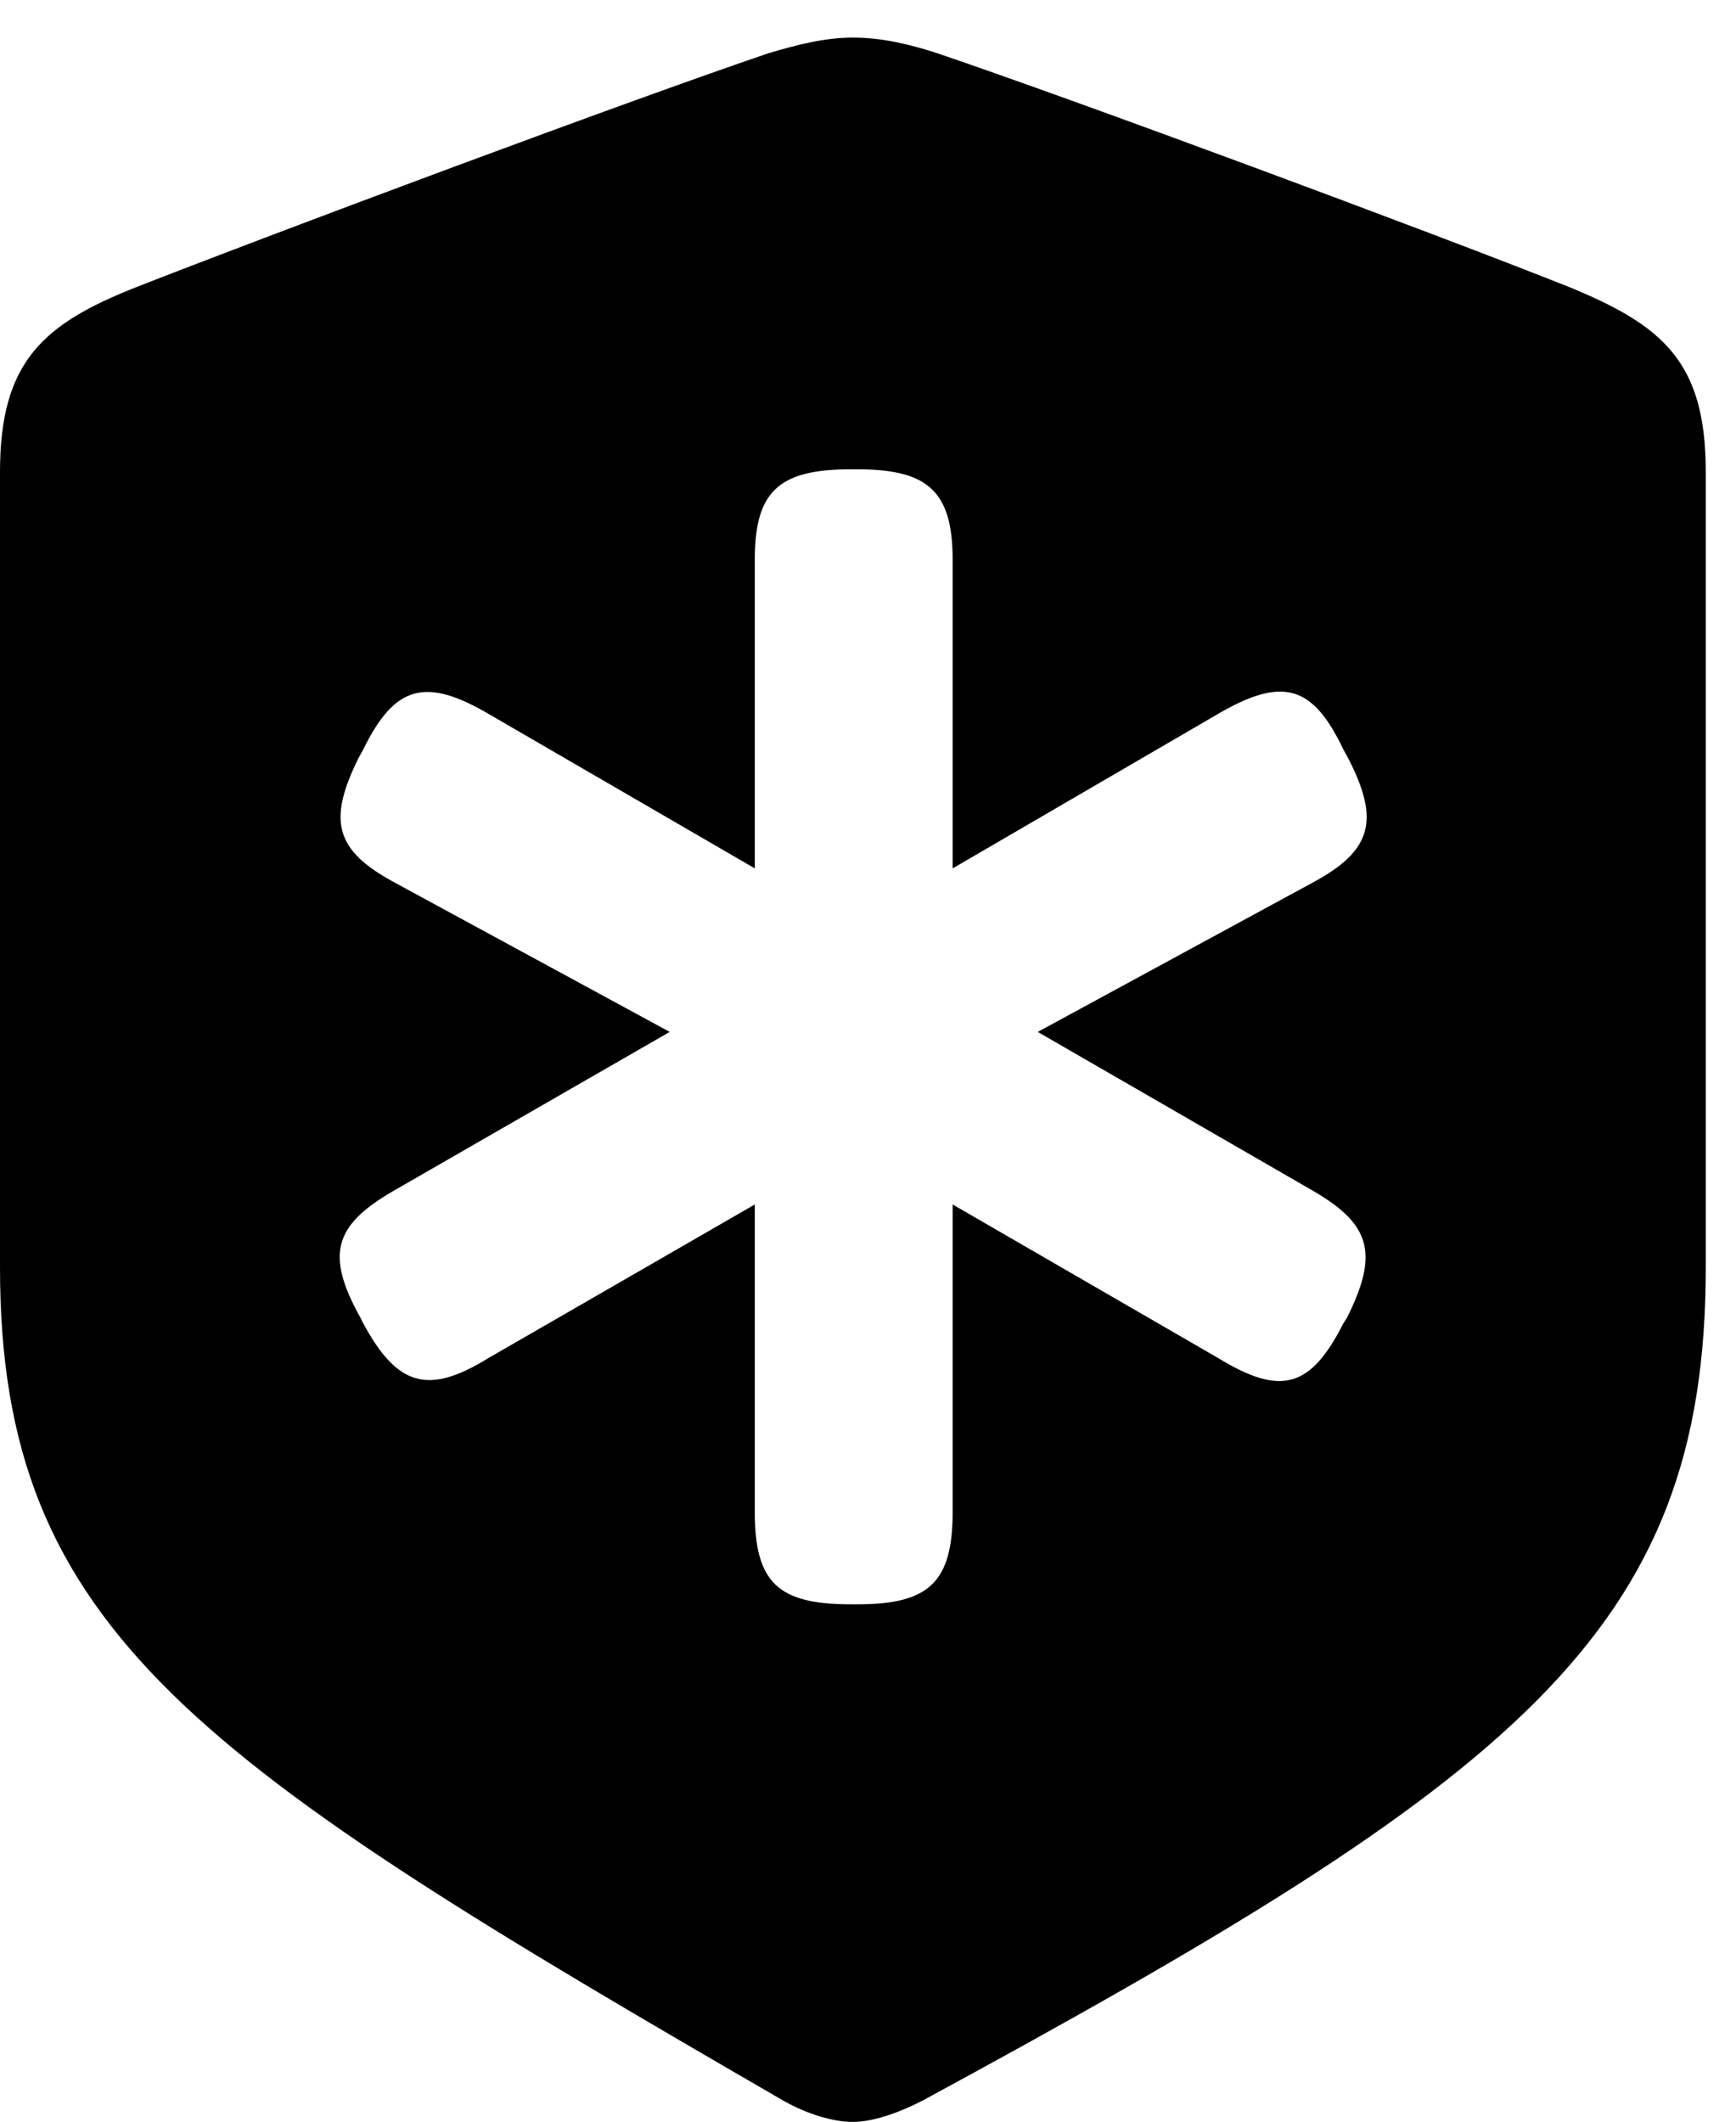 <svg version="1.1" xmlns="http://www.w3.org/2000/svg" xmlns:xlink="http://www.w3.org/1999/xlink" width="20.732" height="25.342" viewBox="0 0 20.732 25.342">
 <g>
  <rect height="25.342" opacity="0" width="20.732" x="0" y="0"/>
  <path d="M11.191 0.635C12.861 1.201 17.07 2.764 18.74 3.428C19.854 3.887 20.371 4.316 20.371 5.635L20.371 15.137C20.371 19.502 18.115 21.24 11.016 25.088C10.713 25.244 10.41 25.342 10.185 25.342C9.961 25.342 9.648 25.254 9.355 25.088C2.373 21.045 0 19.502 0 15.137L0 5.635C0 4.316 0.518 3.867 1.631 3.428C3.301 2.773 7.51 1.201 9.18 0.635C9.512 0.537 9.844 0.449 10.185 0.449C10.527 0.449 10.859 0.527 11.191 0.635ZM10.156 5.605C9.287 5.605 9.014 5.879 9.014 6.689L9.014 10.371L5.85 8.535C5.088 8.086 4.717 8.174 4.336 8.955L4.287 9.043C3.906 9.805 4.004 10.156 4.707 10.537L7.998 12.324L4.688 14.229C3.984 14.639 3.887 14.99 4.307 15.742L4.336 15.801C4.746 16.562 5.117 16.66 5.83 16.221L9.014 14.385L9.014 18.057C9.014 18.896 9.287 19.16 10.156 19.16L10.244 19.16C11.094 19.16 11.377 18.896 11.377 18.057L11.377 14.385L14.551 16.221C15.303 16.68 15.654 16.572 16.045 15.801L16.084 15.742C16.465 14.98 16.377 14.629 15.693 14.229L12.393 12.324L15.684 10.537C16.387 10.156 16.484 9.795 16.094 9.043L16.045 8.955C15.674 8.174 15.312 8.076 14.531 8.535L11.377 10.371L11.377 6.689C11.377 5.879 11.094 5.605 10.244 5.605Z" fill="currentColor"/>
 </g>
</svg>
